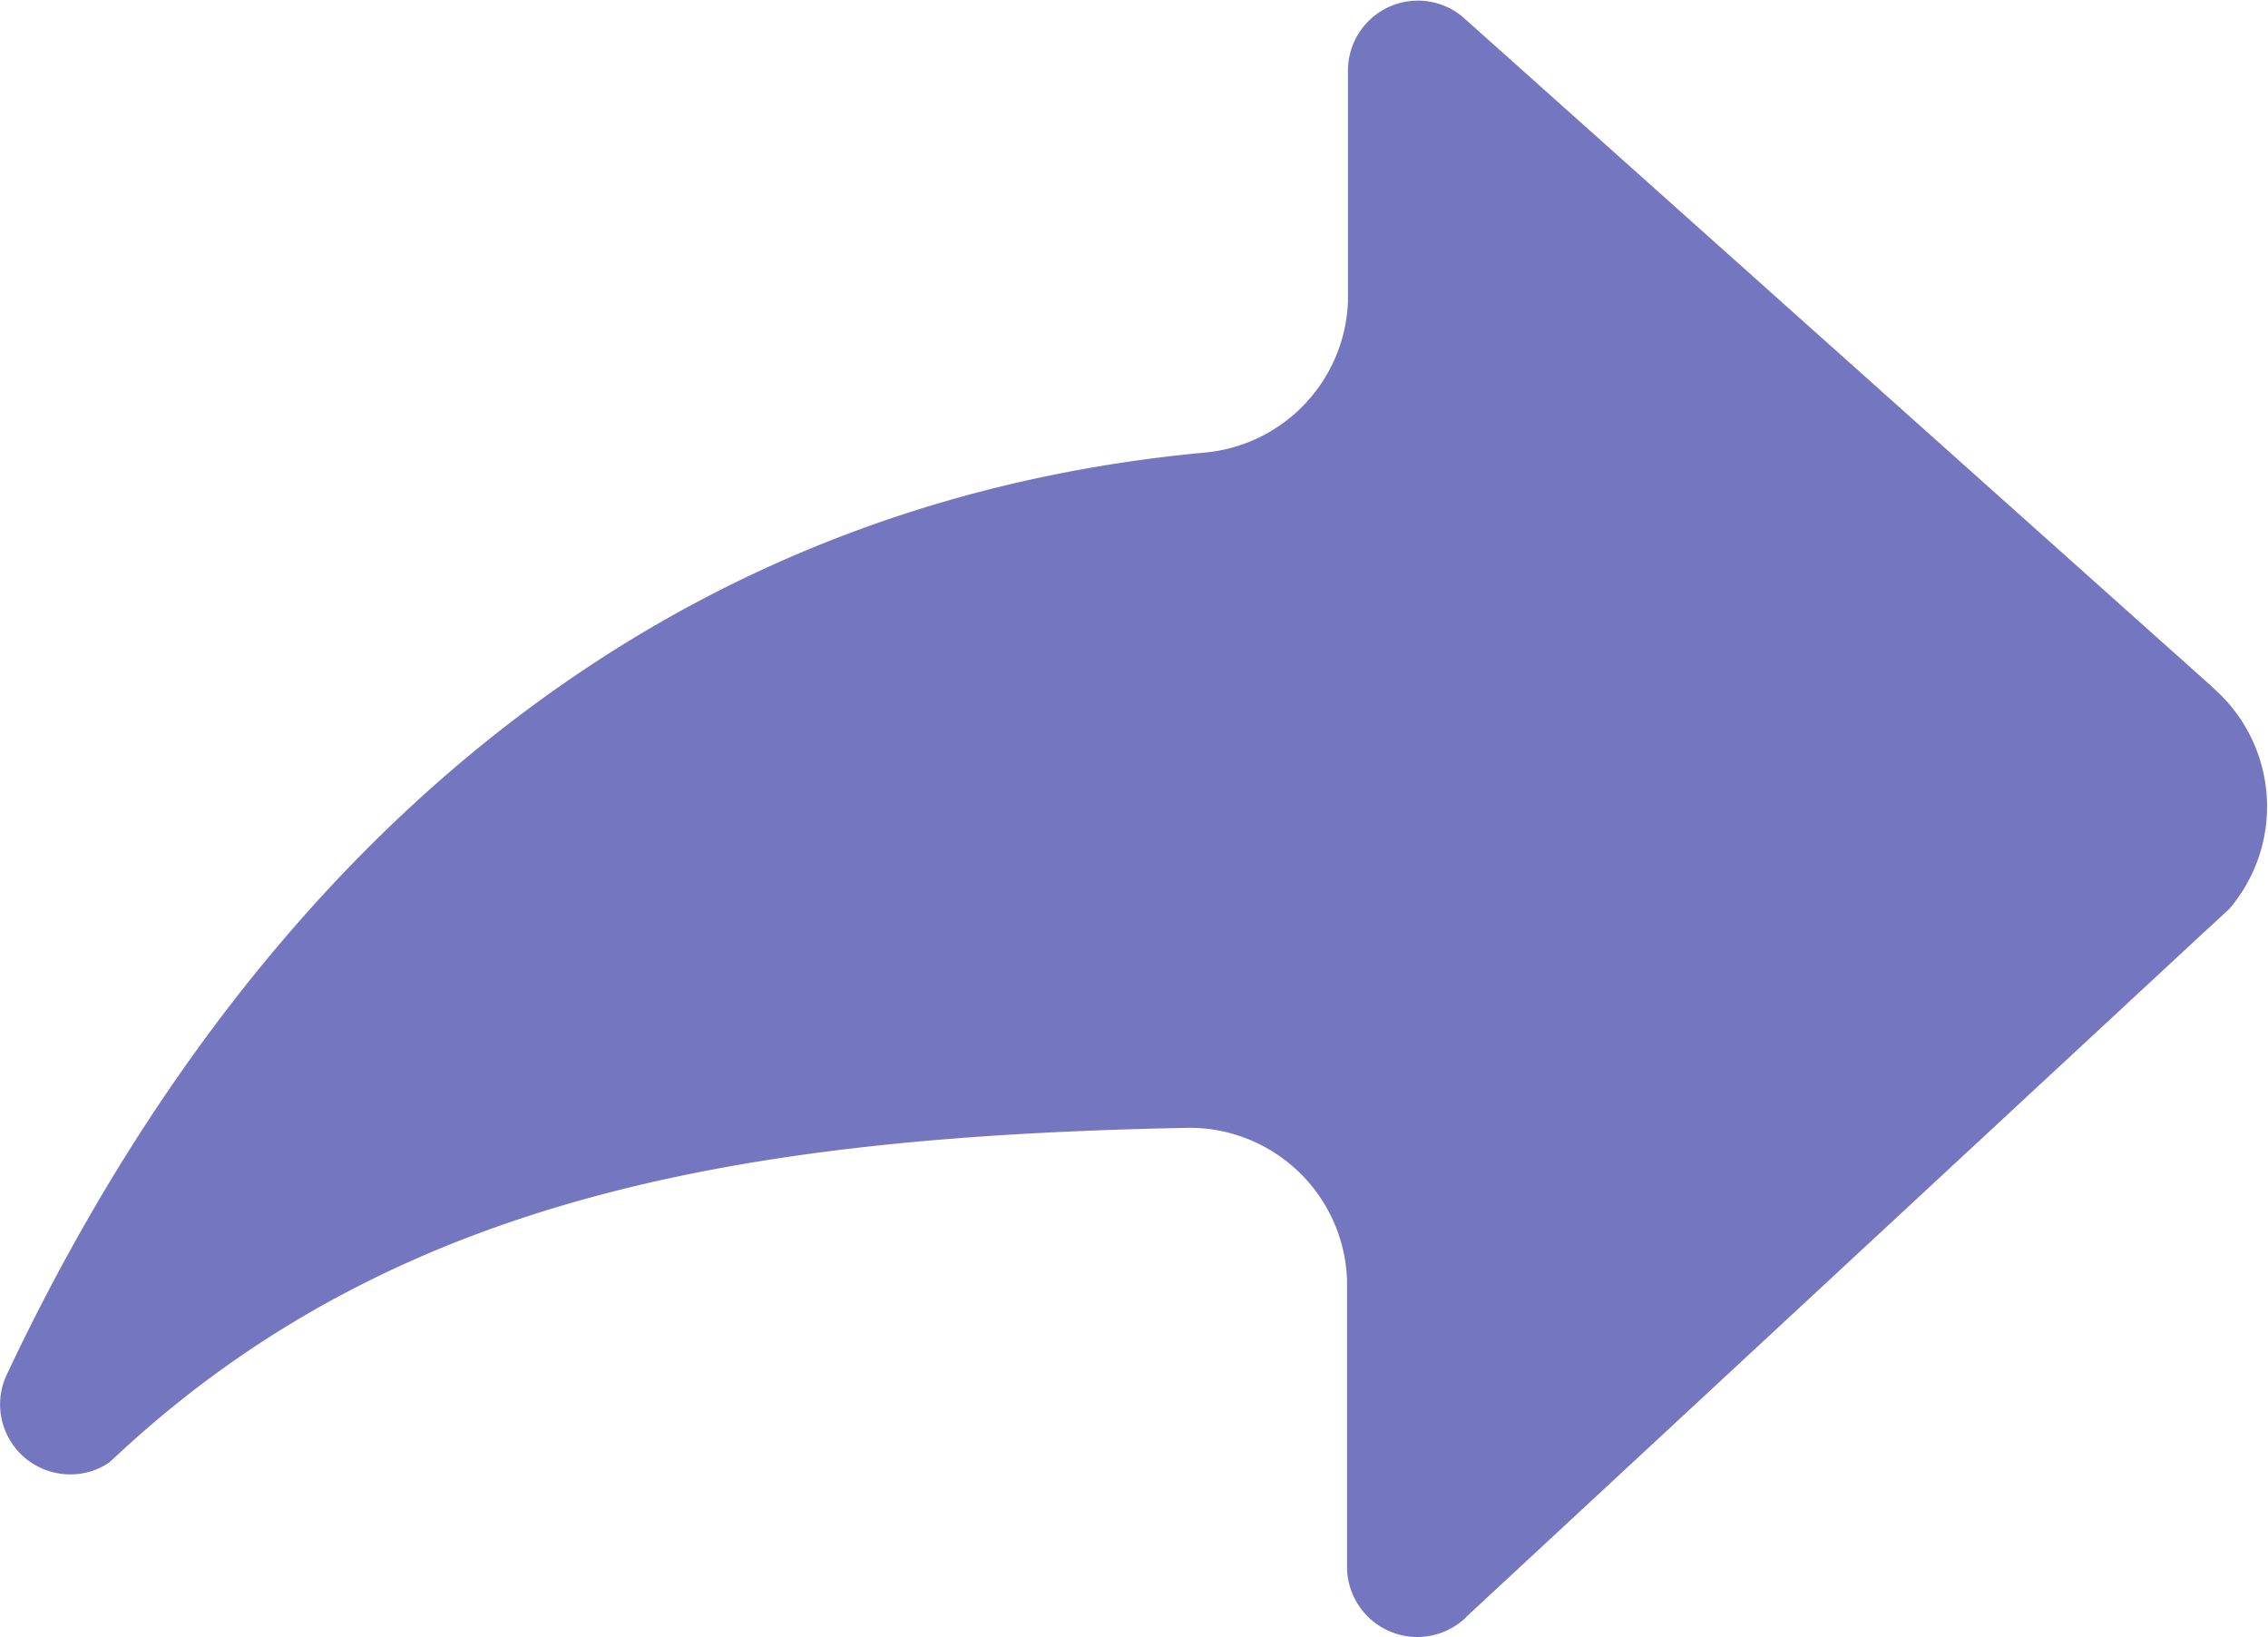 <svg xmlns="http://www.w3.org/2000/svg" viewBox="0 0 75.21 54.27"><defs><style>.cls-1{fill:#7477bf;}</style></defs><title>icon_post</title><g id="Layer_2" data-name="Layer 2"><g id="icon_commented"><path class="cls-1" d="M.23,45.56C6,33.32,17.74,17.05,40,15a5.23,5.23,0,0,0,4.7-5c0-.06,0-.12,0-.18s0-.12,0-.18V2.33h0A2.32,2.32,0,0,1,48.47.53l.08.07,24.73,22.1h0l.3.28a5.22,5.22,0,0,1,.34,7.16l-.9.83L48.64,53.59l-.1.1a2.33,2.33,0,0,1-3.87-1.74h0V42.81c0-.07,0-.12,0-.18s0-.12,0-.18a5.23,5.23,0,0,0-5.23-5.06h0C25.15,37.67,13.49,39.48,4.15,48h0l-.52.48h0a2.27,2.27,0,0,1-1.3.4A2.32,2.32,0,0,1,.23,45.56Z"/></g></g></svg>